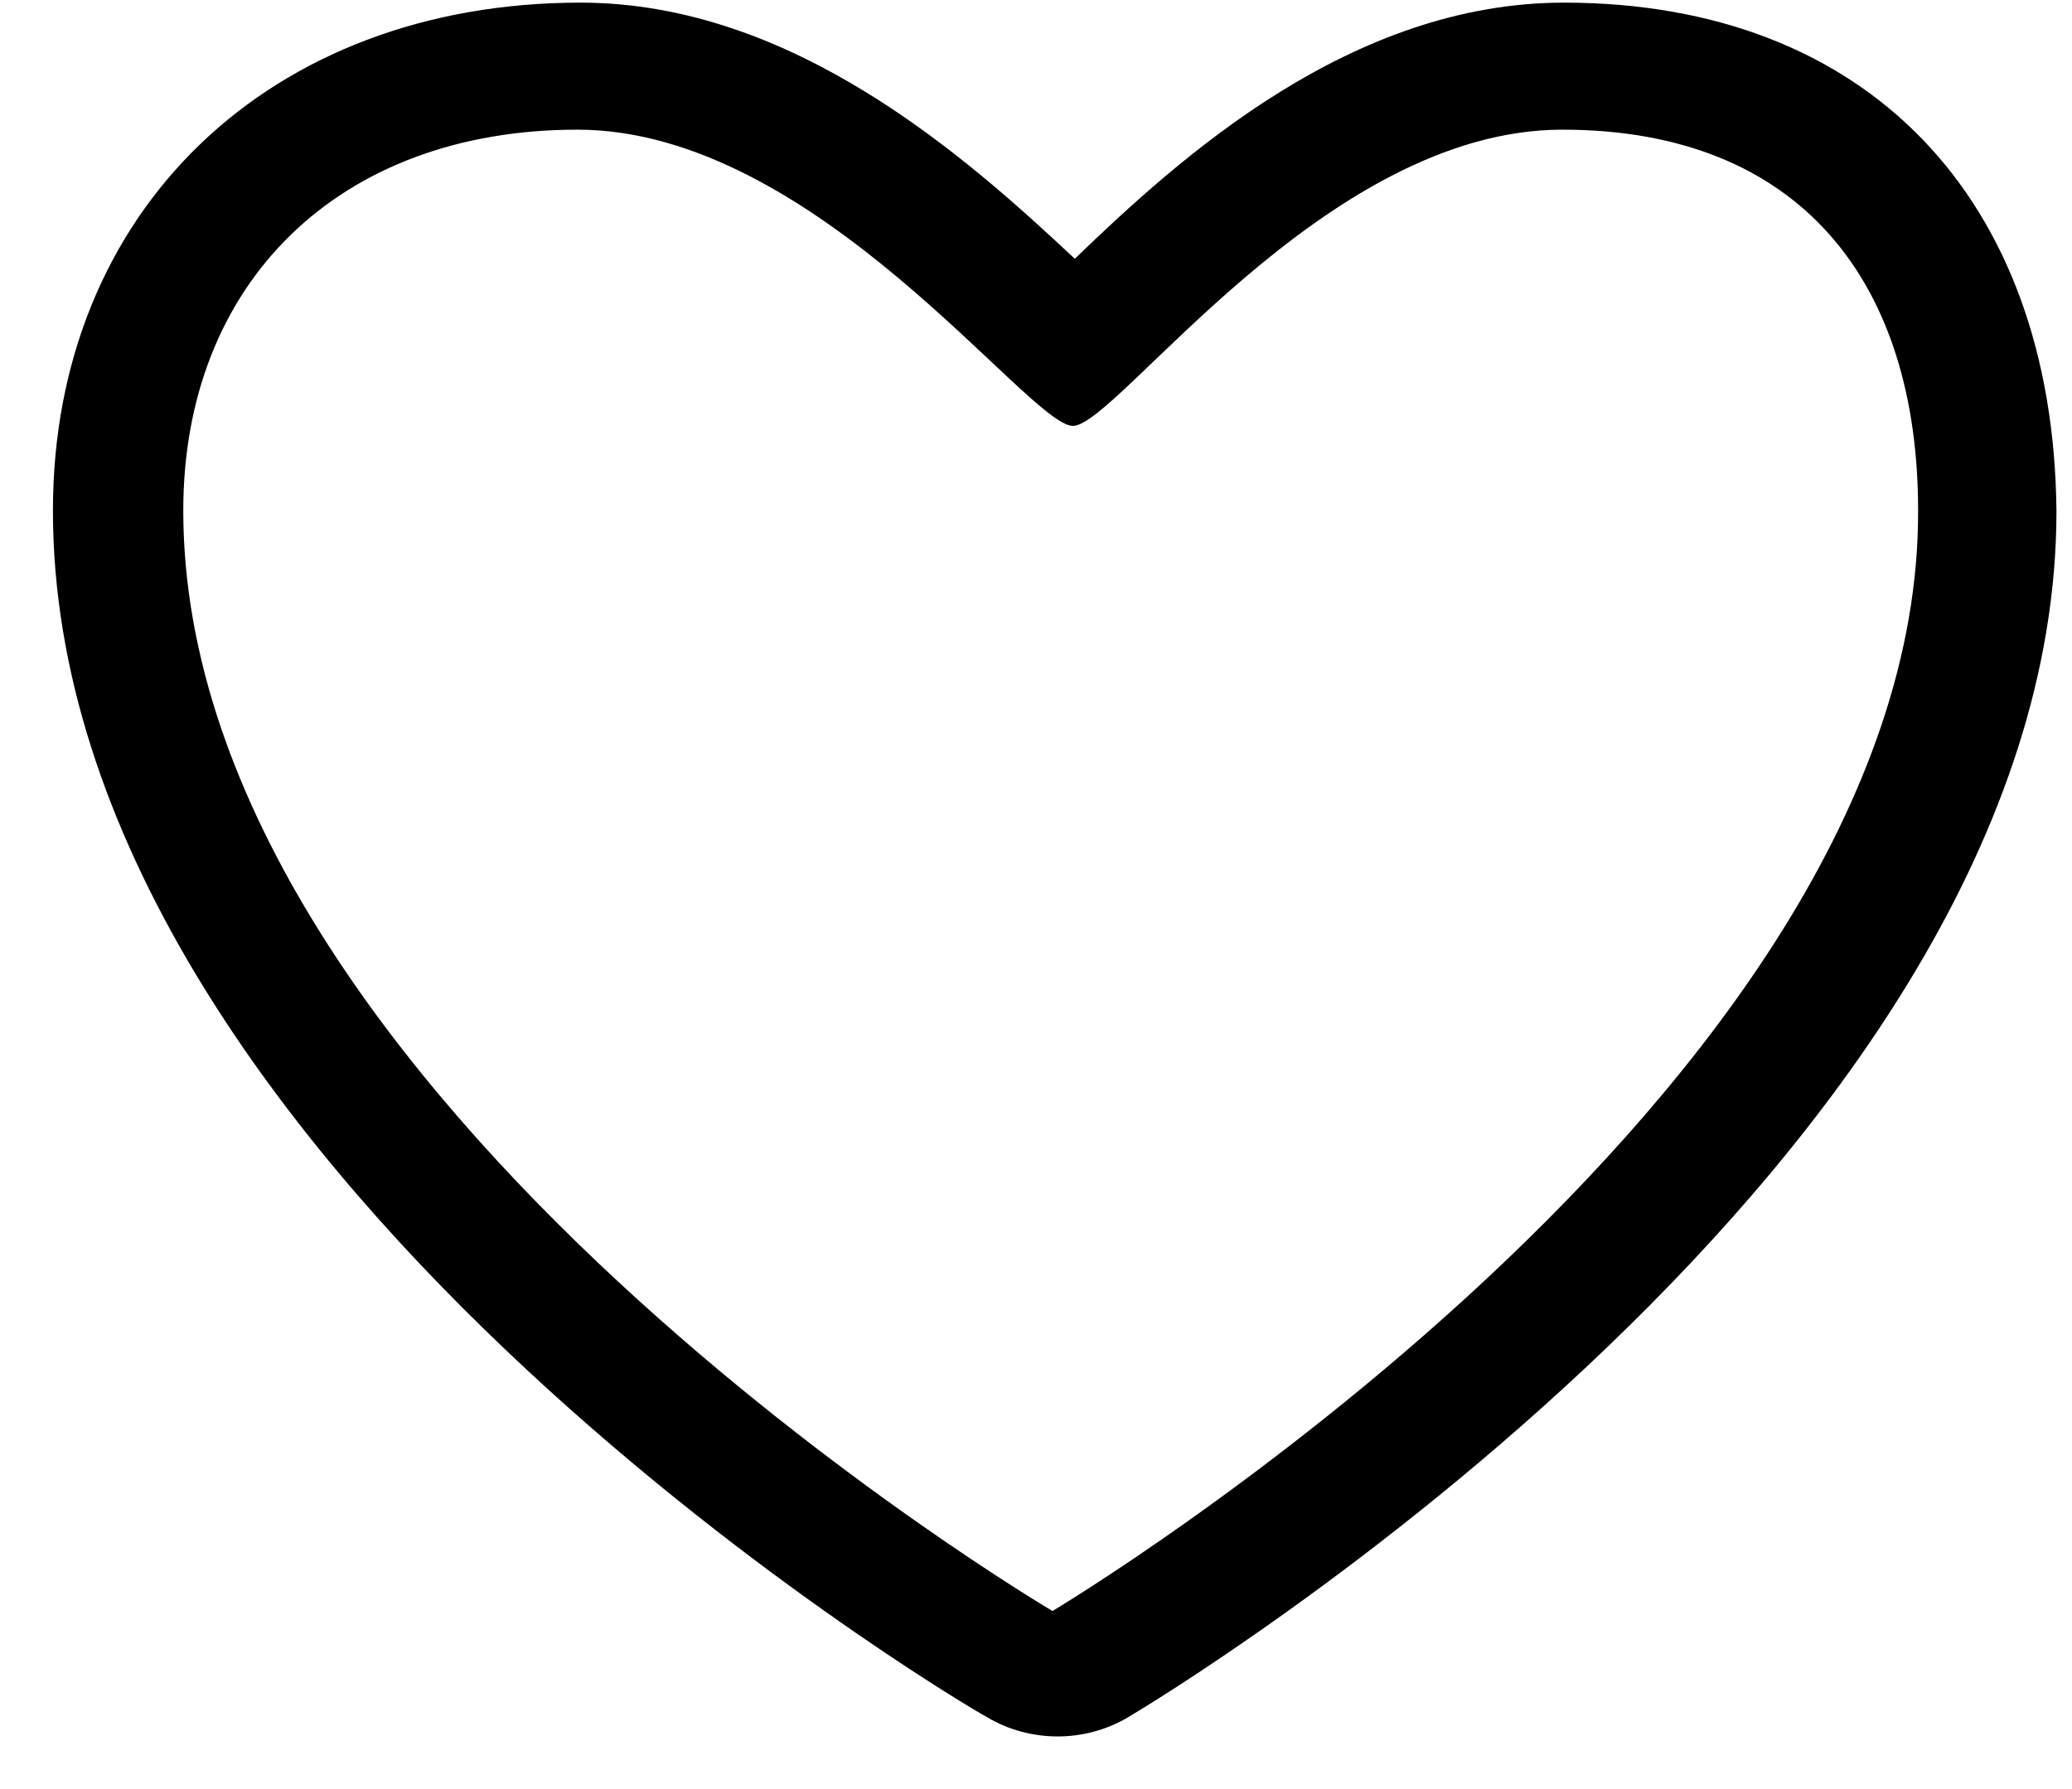 <svg width="22" height="19" viewBox="0 0 22 19" fill="none" xmlns="http://www.w3.org/2000/svg">
<path fill-rule="evenodd" clip-rule="evenodd" d="M16.607 0.028C14.345 0.028 12.536 1.664 11.412 2.748C10.264 1.673 8.422 0.028 6.164 0.028C2.858 0.028 0.562 2.244 0.562 5.422C0.562 12.322 10.061 18.008 10.481 18.237C10.939 18.509 11.52 18.509 11.978 18.237C12.38 17.999 21.835 12.286 21.835 5.427C21.802 2.096 19.814 0.028 16.607 0.028ZM11.175 17.109C11.175 17.109 1.946 11.67 1.946 5.422C1.946 3.008 3.594 1.377 6.131 1.377C8.667 1.377 10.92 4.523 11.392 4.523C11.864 4.523 14.051 1.377 16.588 1.377C19.124 1.377 20.366 3.008 20.366 5.422C20.385 11.612 11.175 17.109 11.175 17.109Z" fill="black"/>
</svg>
